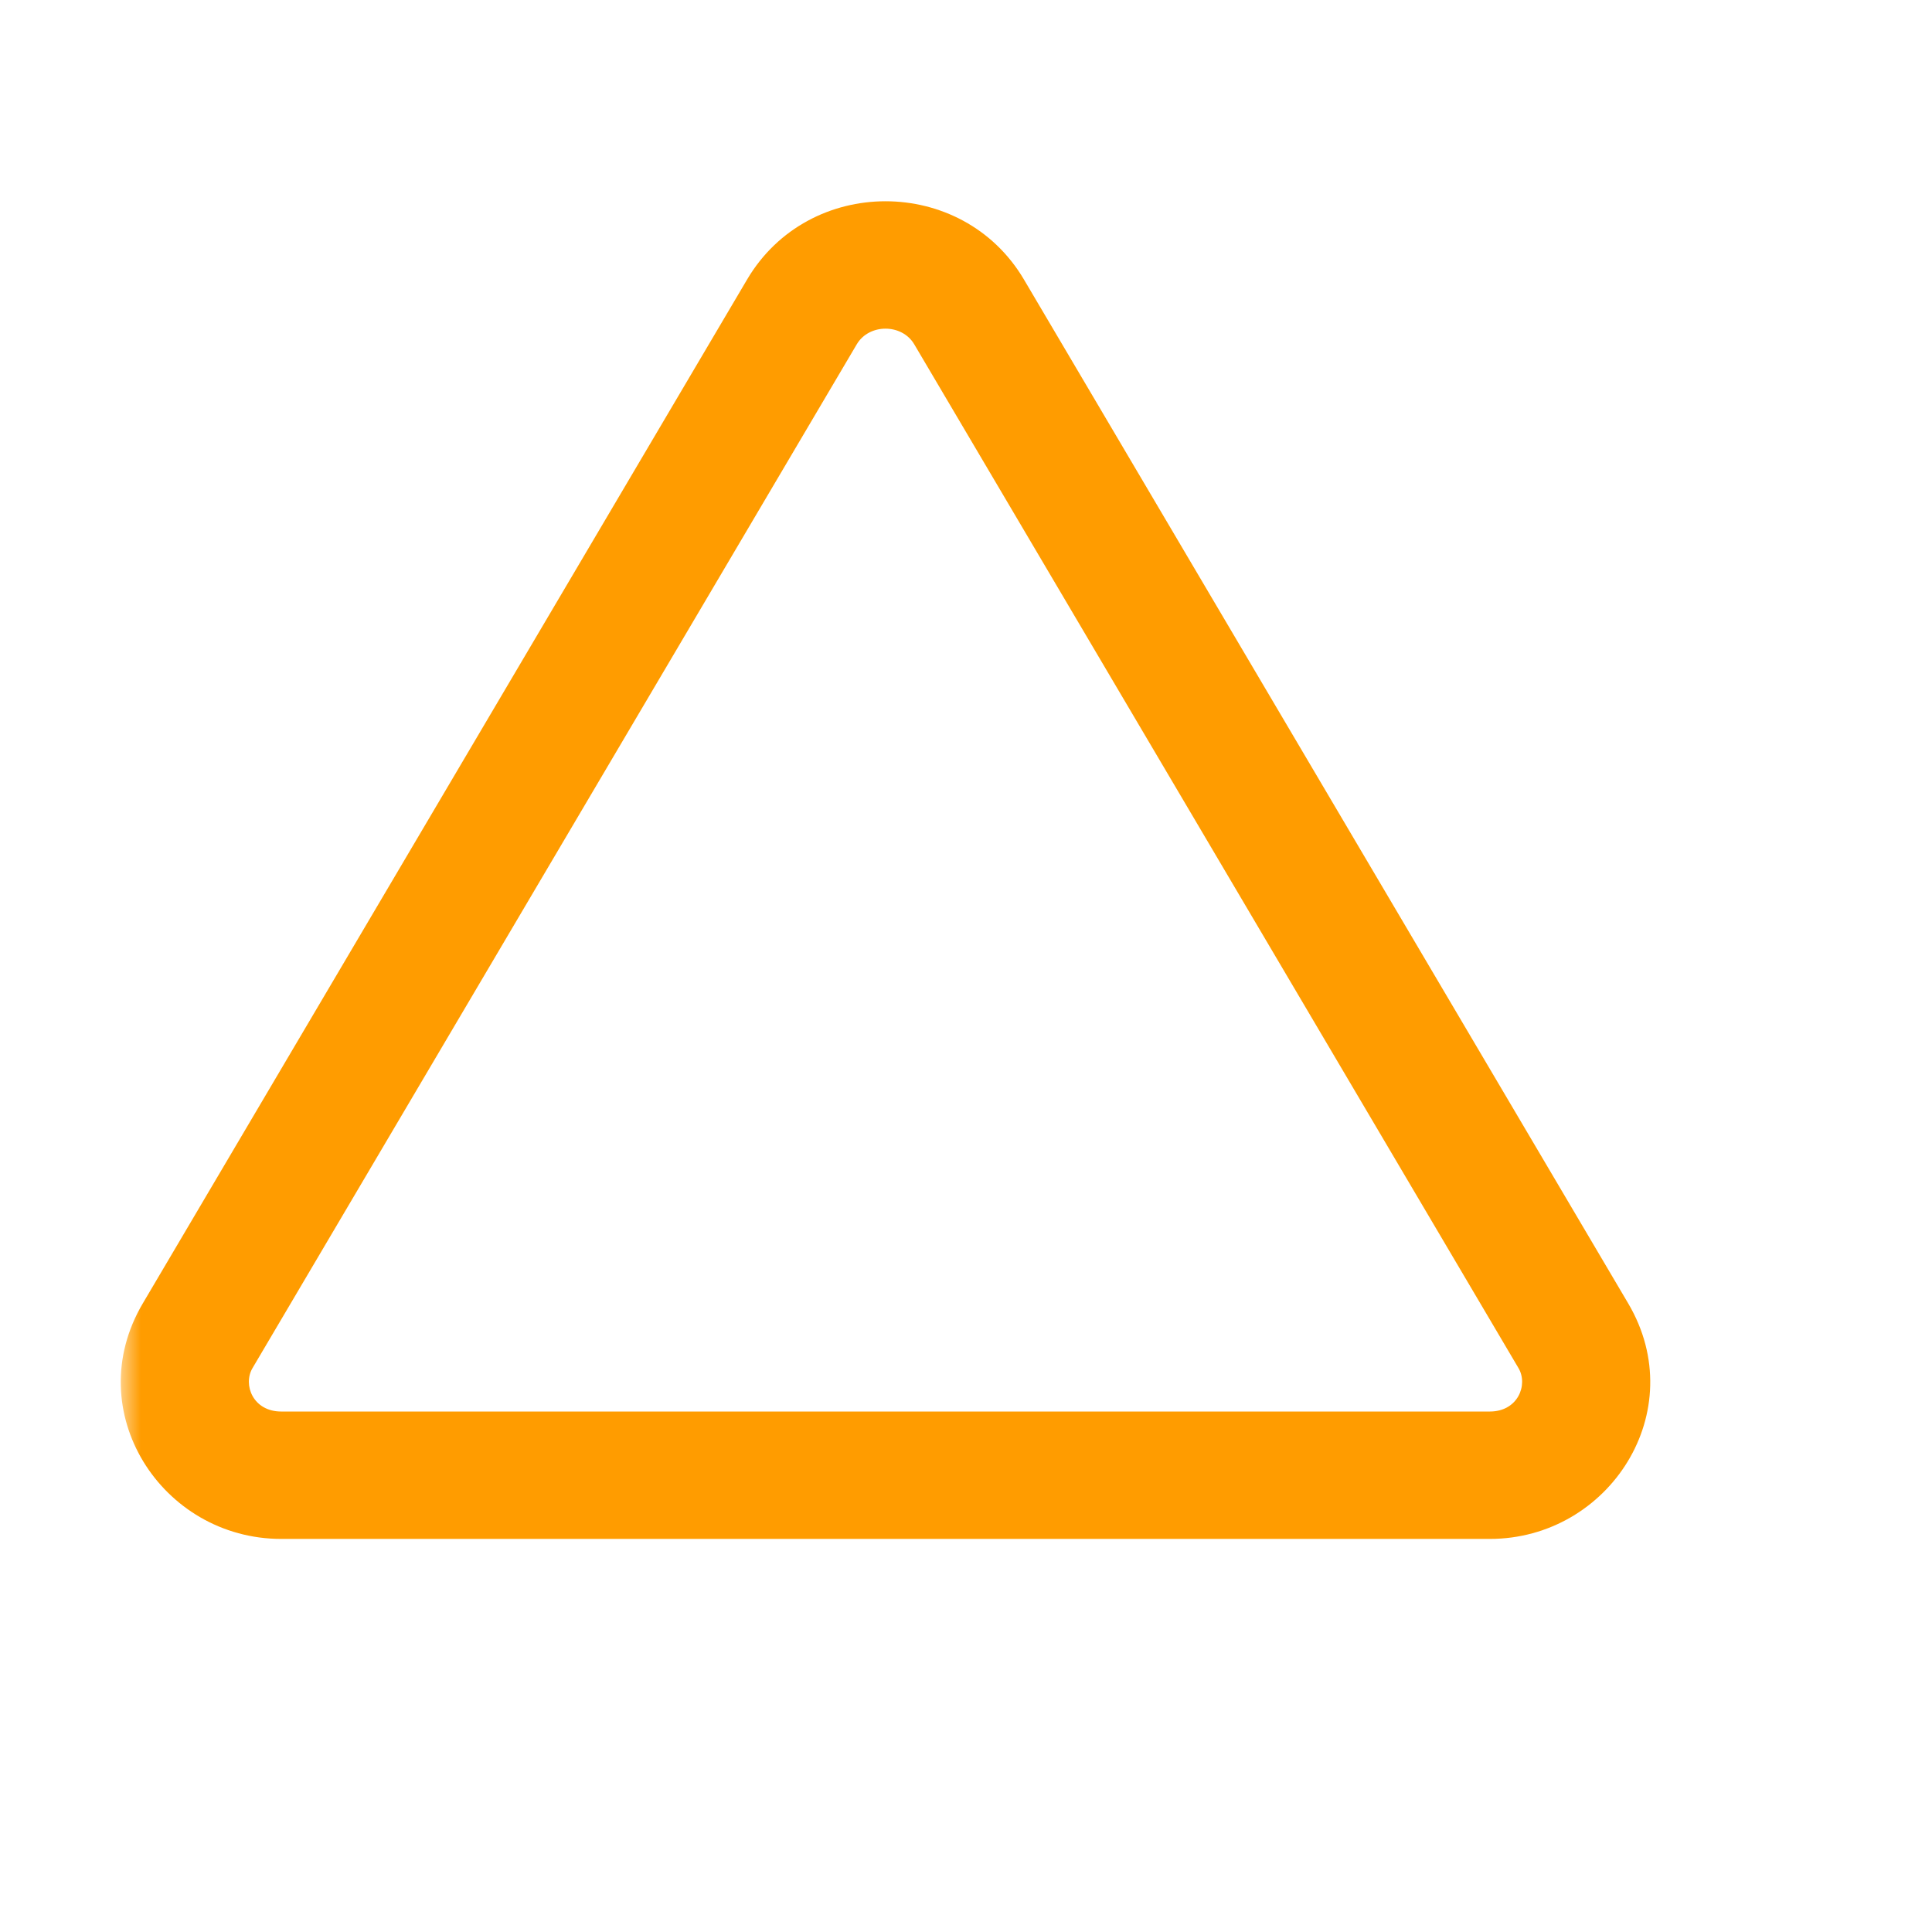<svg width="48" height="48" viewBox="0 0 48 48" fill="none" xmlns="http://www.w3.org/2000/svg">
<mask id="mask0_441_232" style="mask-type:luminance" maskUnits="userSpaceOnUse" x="3" y="3" width="42" height="42">
<path d="M45 3H3V45H45V3Z" fill="white"/>
</mask>
<g mask="url(#mask0_441_232)">
<path fill-rule="evenodd" clip-rule="evenodd" d="M18.561 6.945C20.091 4.352 23.909 4.352 25.44 6.945L40.452 32.382C42.032 35.058 39.984 38.234 37.013 38.234H6.987C4.016 38.234 1.968 35.058 3.548 32.382L18.561 6.945ZM22.714 8.554C22.408 8.036 21.592 8.036 21.286 8.554L6.273 33.991C6.03 34.403 6.285 35.069 6.987 35.069H37.013C37.715 35.069 37.97 34.403 37.727 33.991L22.714 8.554Z" fill="#FF9C00"/>
</g>
</svg>
